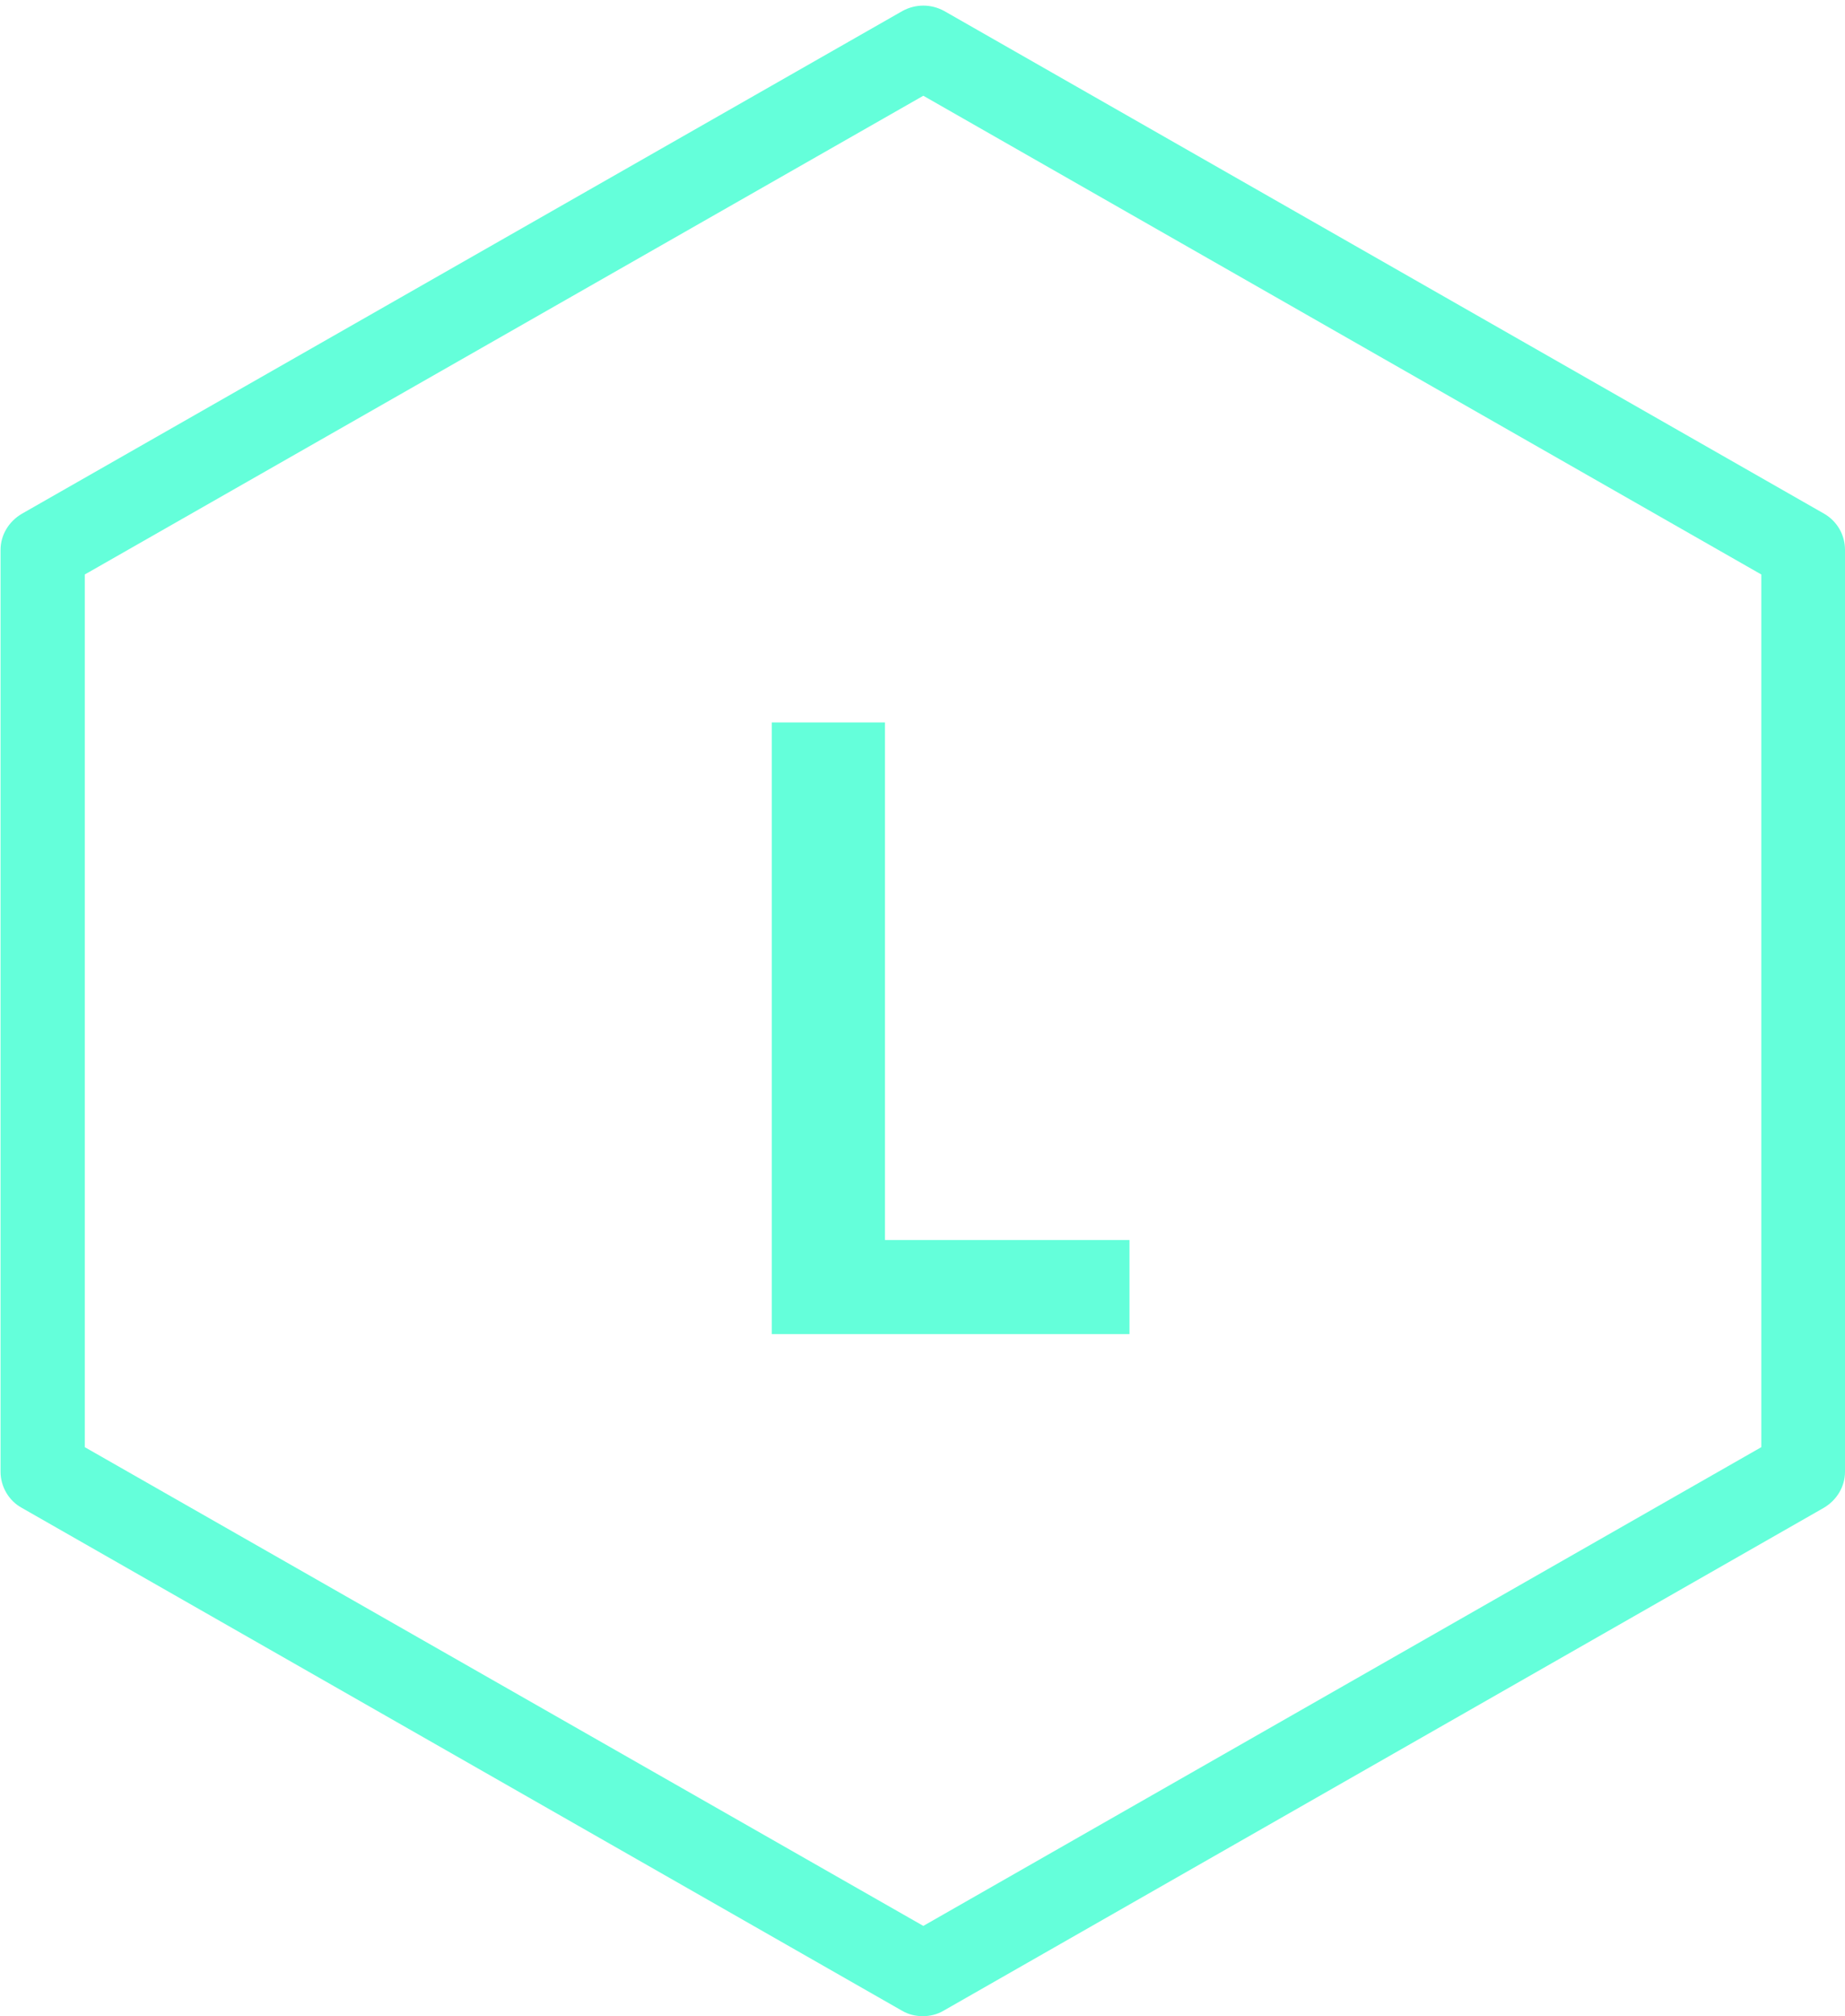 <?xml version="1.0" encoding="utf-8"?>
<!-- Generator: Adobe Illustrator 24.0.2, SVG Export Plug-In . SVG Version: 6.00 Build 0)  -->
<svg version="1.1" id="Capa_1" xmlns="http://www.w3.org/2000/svg" xmlns:xlink="http://www.w3.org/1999/xlink" x="0px" y="0px"
	 viewBox="0 0 337.3 368.5" style="enable-background:new 0 0 337.3 368.5;" xml:space="preserve">
<style type="text/css">
	.st0{fill:#64FFDA;}
	.st1{clip-path:url(#SVGID_2_);}
</style>
<symbol  id="glyph0-1" viewBox="-32.7 -55.9 65.5 111.8">
	<path class="st0" d="M32.7,38.7v17.2h-65.5V-55.9h20.8v94.6H32.7z"/>
</symbol>
<g id="surface1">
	<g>
		<defs>
			<rect id="SVGID_1_" y="1" width="337.5" height="367.5"/>
		</defs>
		<clipPath id="SVGID_2_">
			<use xlink:href="#SVGID_1_"  style="overflow:visible;"/>
		</clipPath>
		<g class="st1">
			<path class="st0" d="M333.5,93.9L172.6,2c-2.4-1.3-5.2-1.3-7.6,0L4,93.9c-2.4,1.4-3.9,3.9-3.9,6.6V269c0,2.7,1.5,5.3,3.9,6.6
				l160.9,91.9c1.2,0.7,2.5,1,3.8,1c1.3,0,2.6-0.3,3.8-1l160.9-91.9c2.4-1.4,3.9-3.9,3.9-6.6V100.5
				C337.3,97.8,335.9,95.3,333.5,93.9z M322,264.5L168.8,352L15.5,264.5V105l153.3-87.5L322,105V264.5z"/>
		</g>
	</g>
	<g>
		
			<use xlink:href="#glyph0-1"  width="65.5" height="111.8" x="-32.7" y="-55.9" transform="matrix(1 0 0 1 173.79 187.94)" style="overflow:visible;"/>
	</g>
</g>
</svg>
